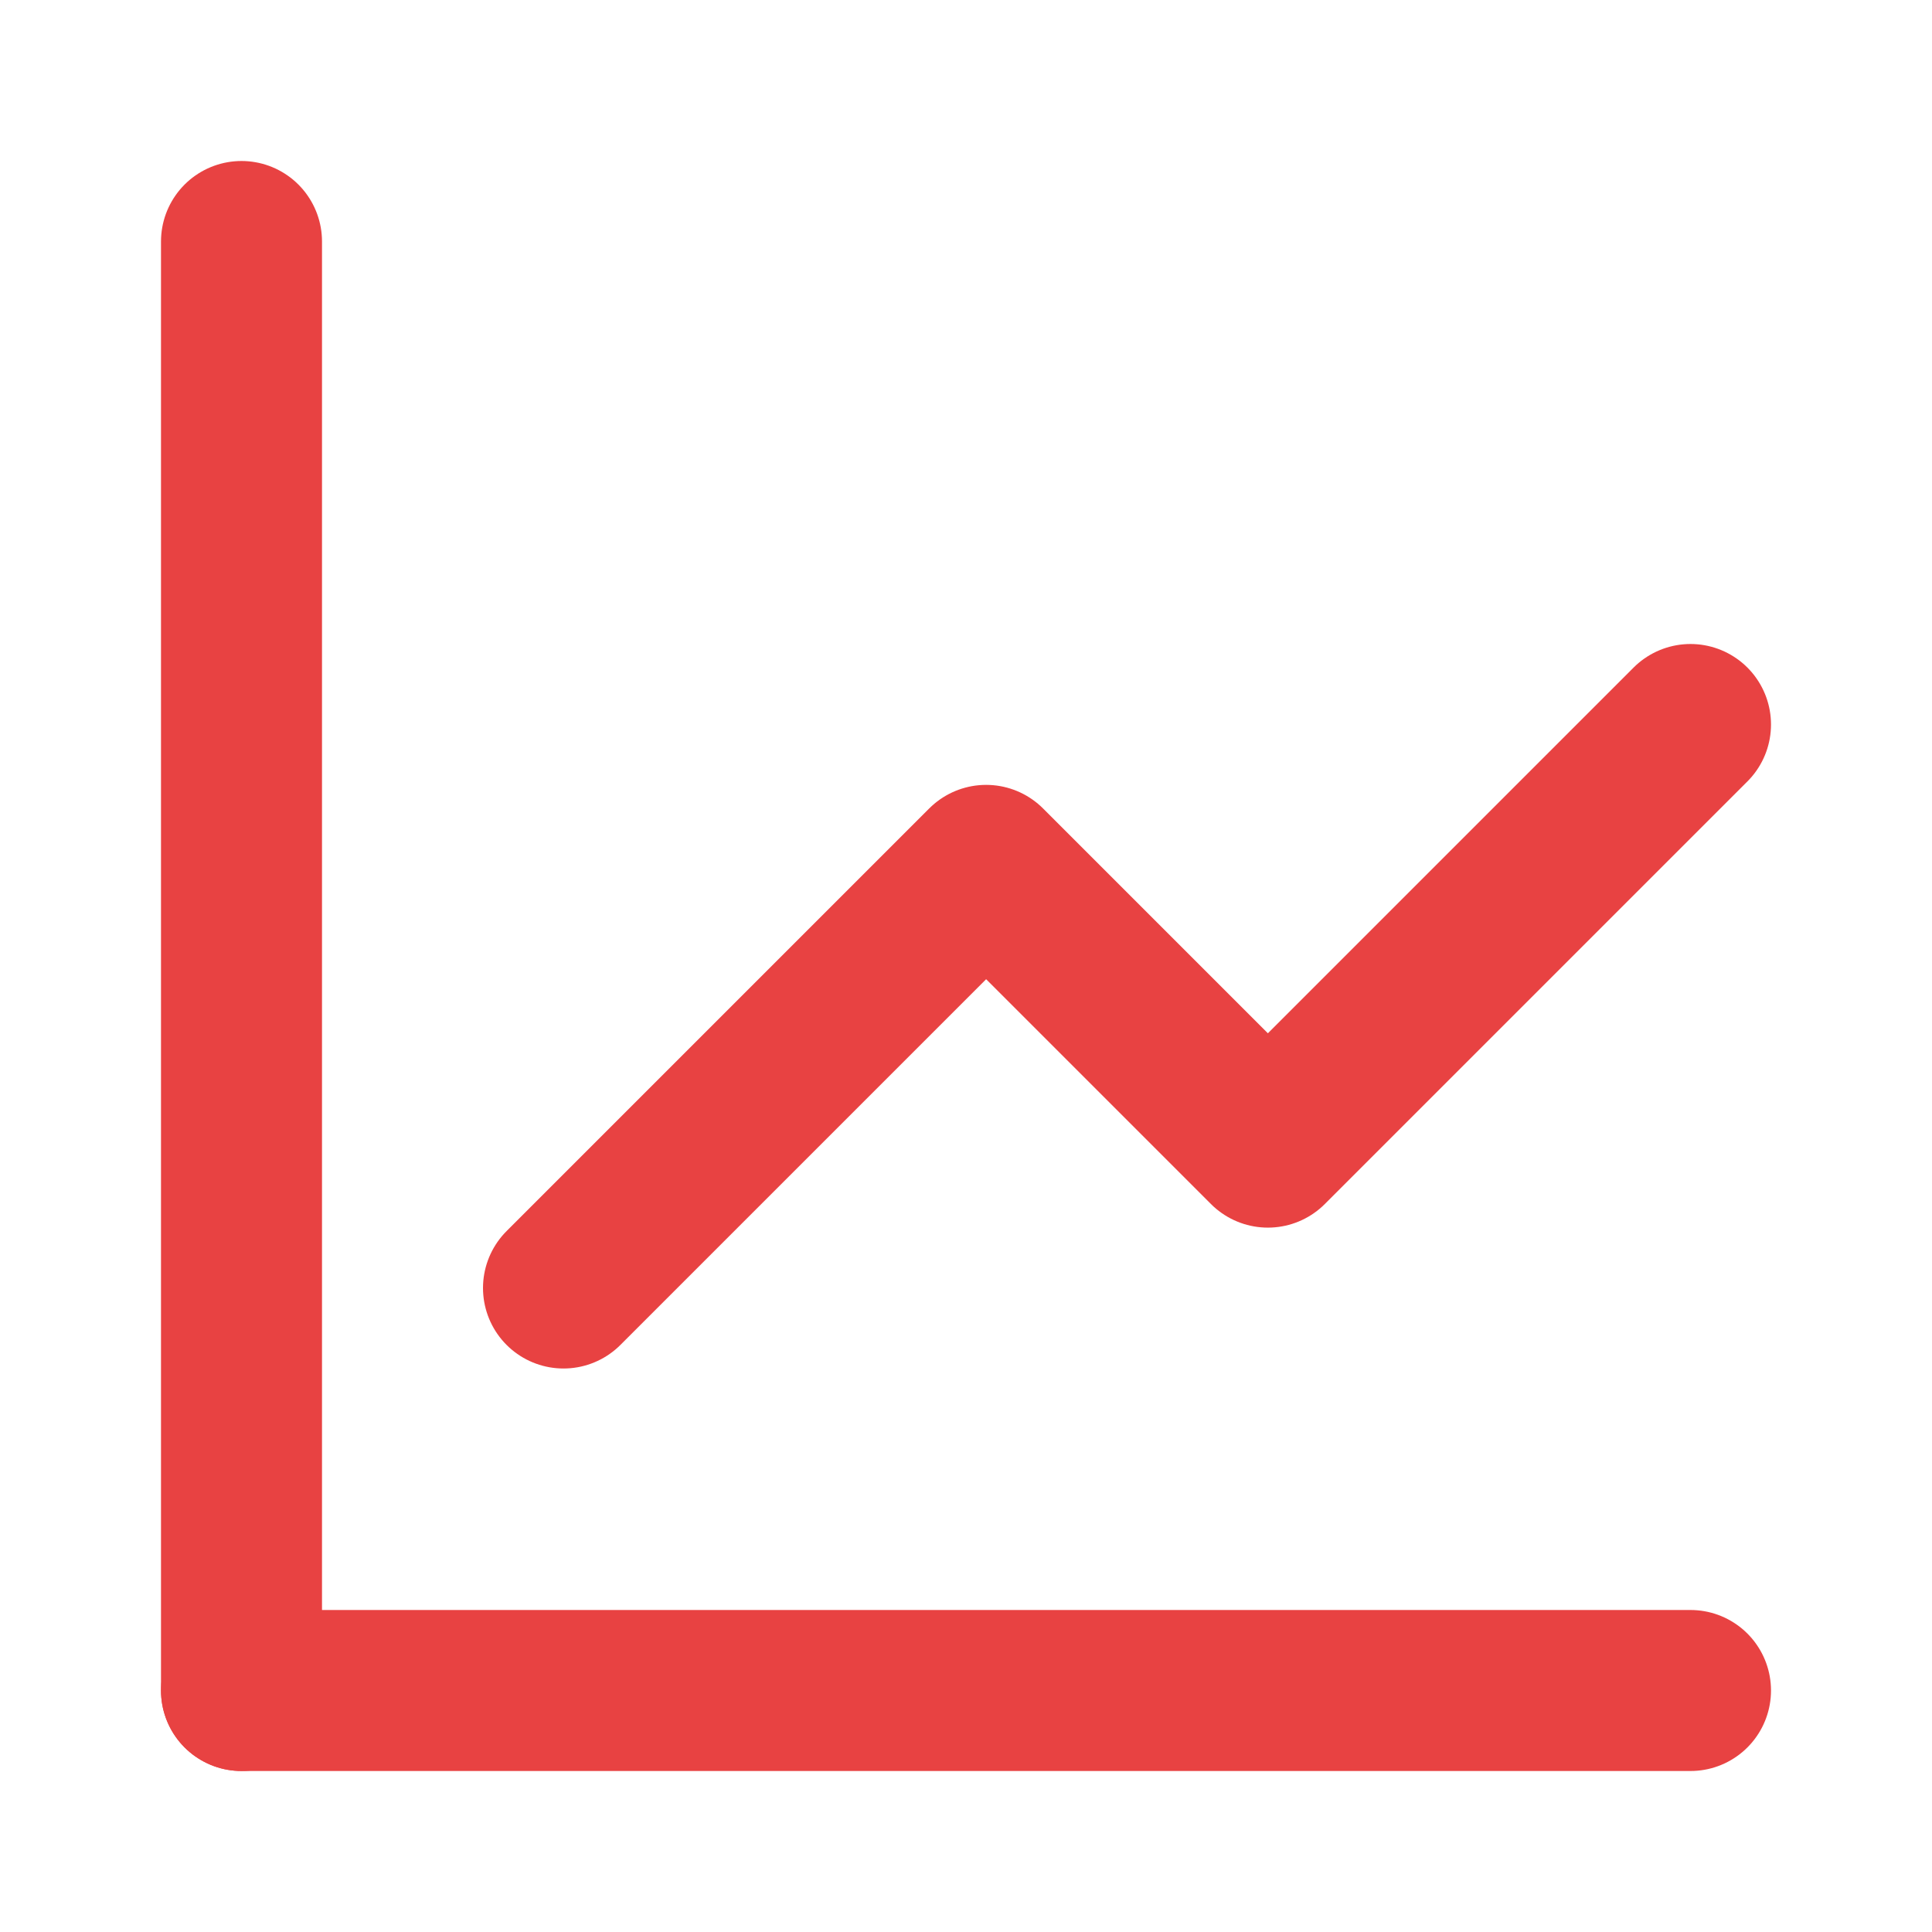 <svg width="24" height="24" viewBox="0 0 24 24" fill="none" xmlns="http://www.w3.org/2000/svg">
<path d="M3 3V21" stroke="#e84242" stroke-width="2" stroke-linecap="round" stroke-linejoin="round"/>
<path d="M21 21H3" stroke="#e84242" stroke-width="2" stroke-linecap="round" stroke-linejoin="round"/>
<path d="M7 16L12.25 10.75L15.75 14.25L21 9" stroke="#e84242" stroke-width="2" stroke-linecap="round" stroke-linejoin="round"/>
</svg>
